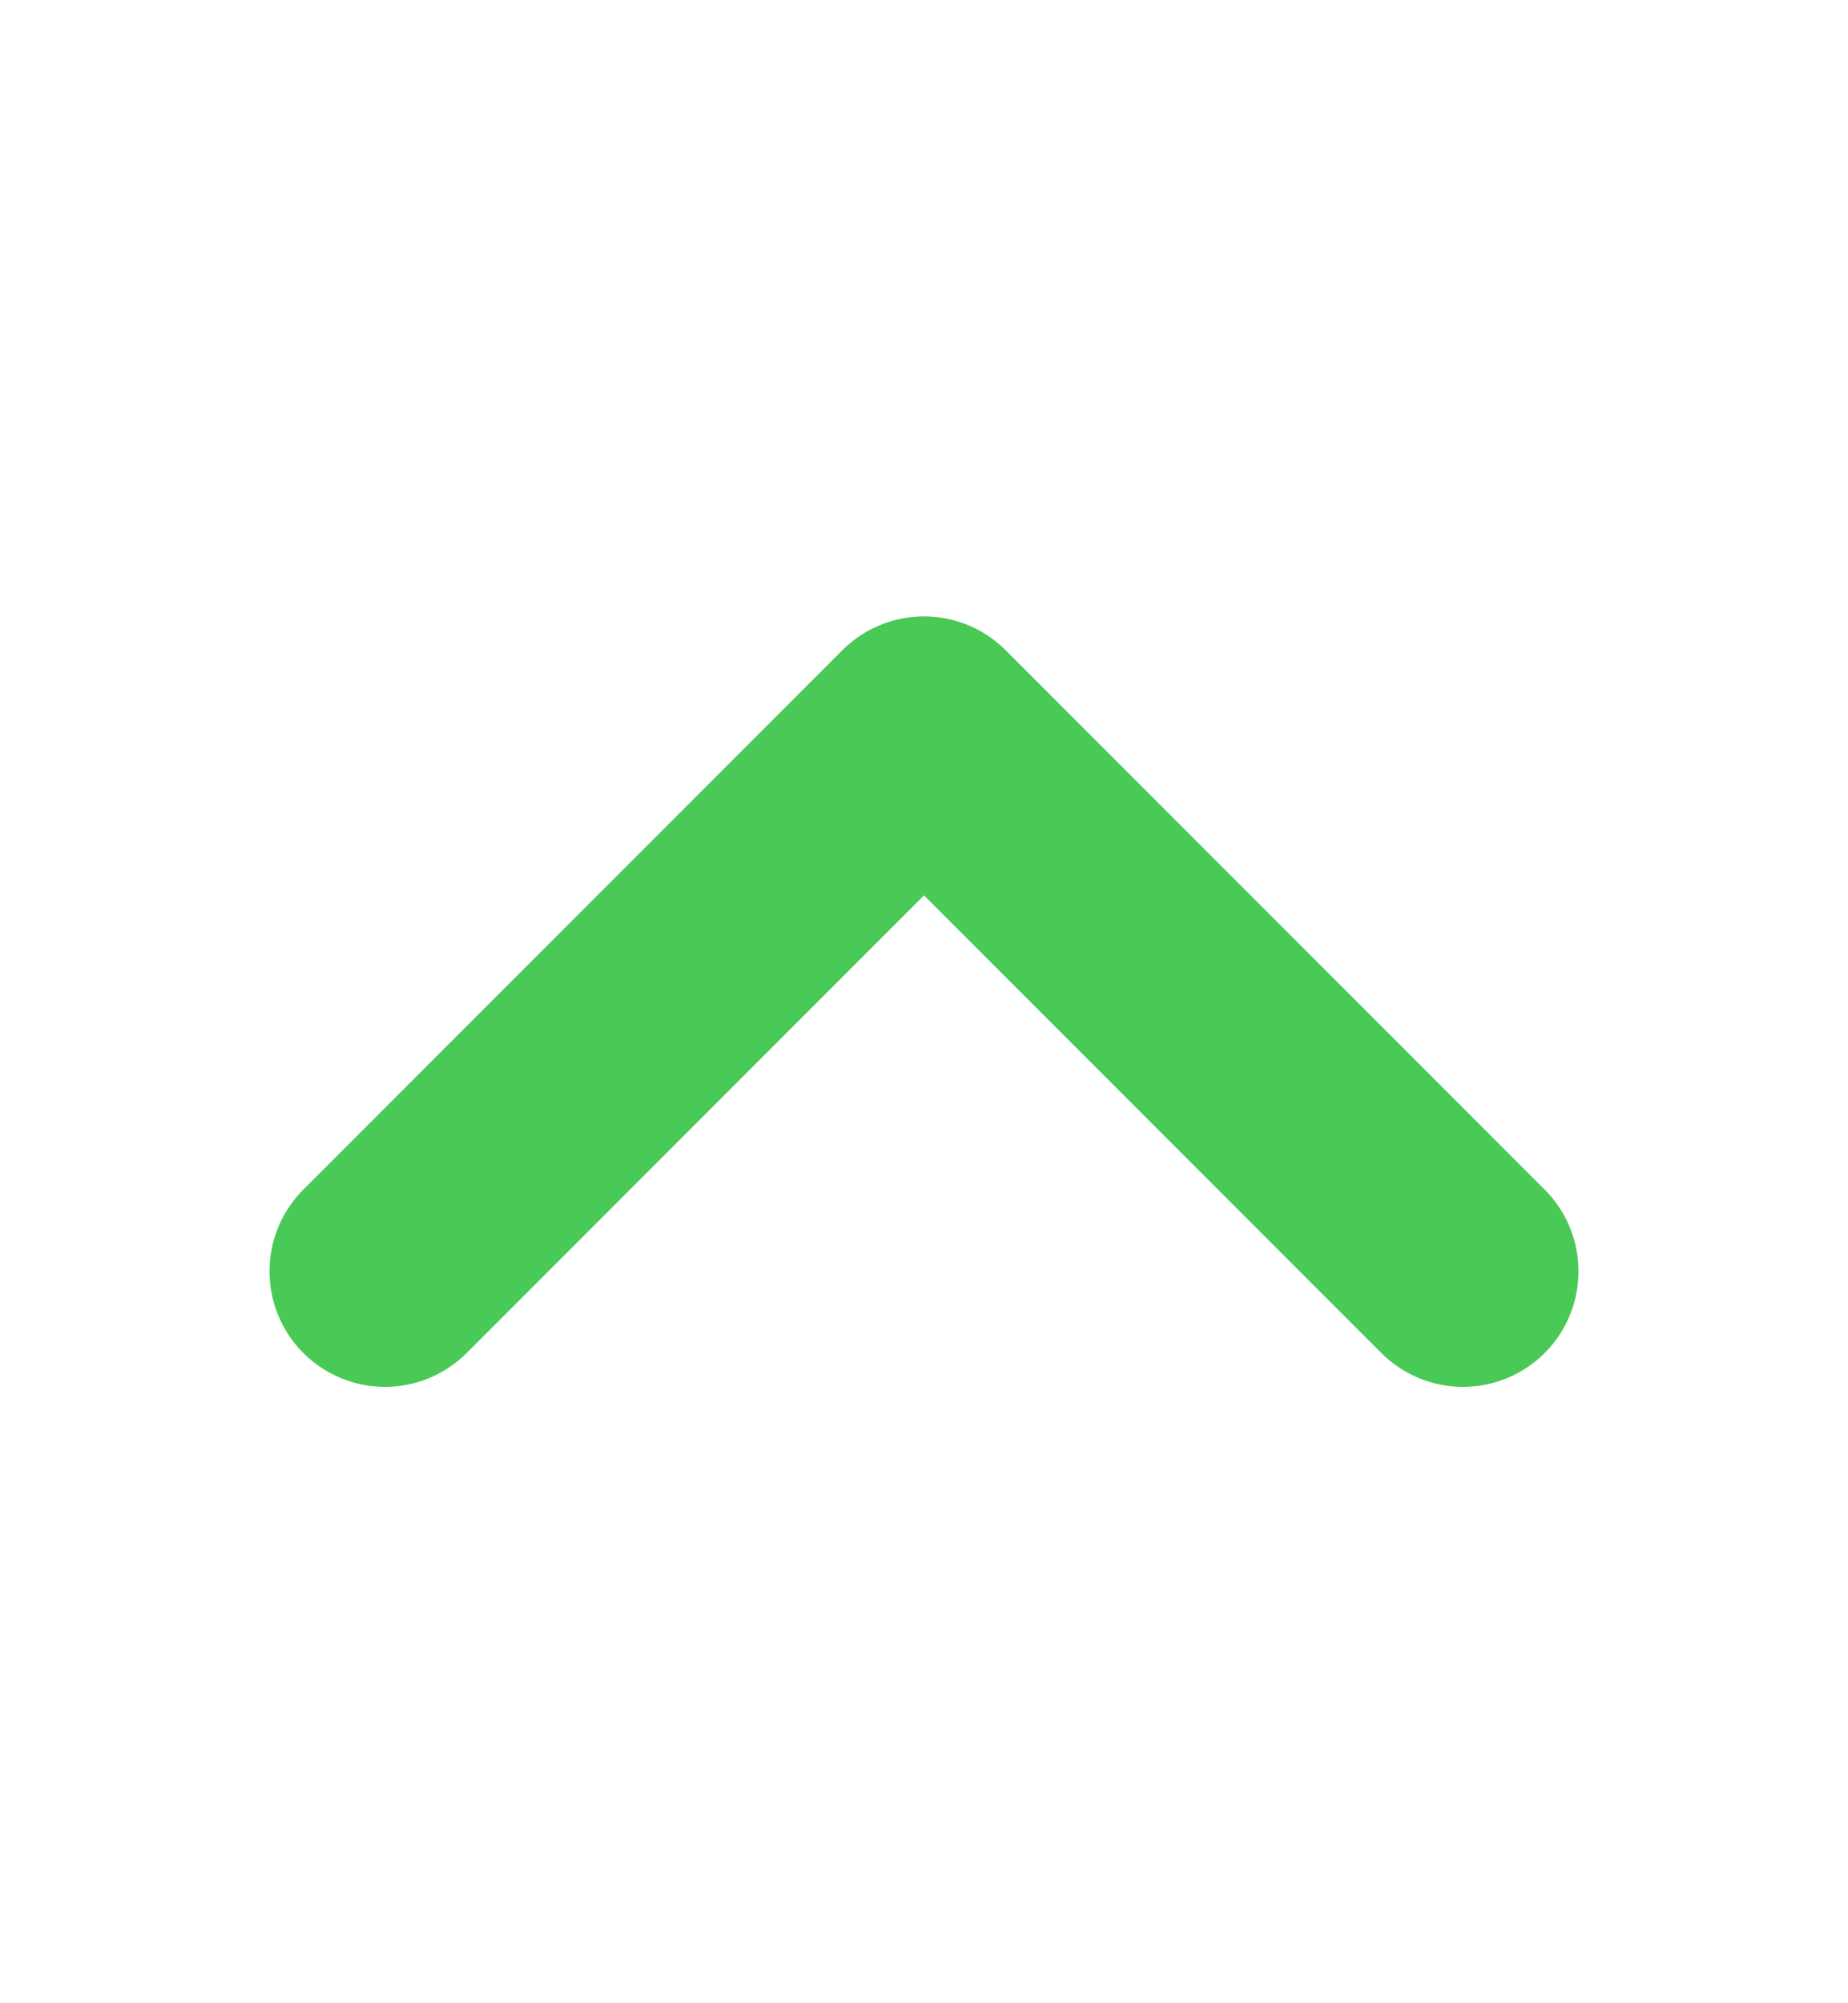 <svg width="12" height="13" viewBox="0 0 12 13" fill="none" xmlns="http://www.w3.org/2000/svg">
<path d="M2.5 8.25L6 4.75L9.5 8.25" stroke="#49CA56" stroke-width="1.5" stroke-linecap="round" stroke-linejoin="round"/>
</svg>
